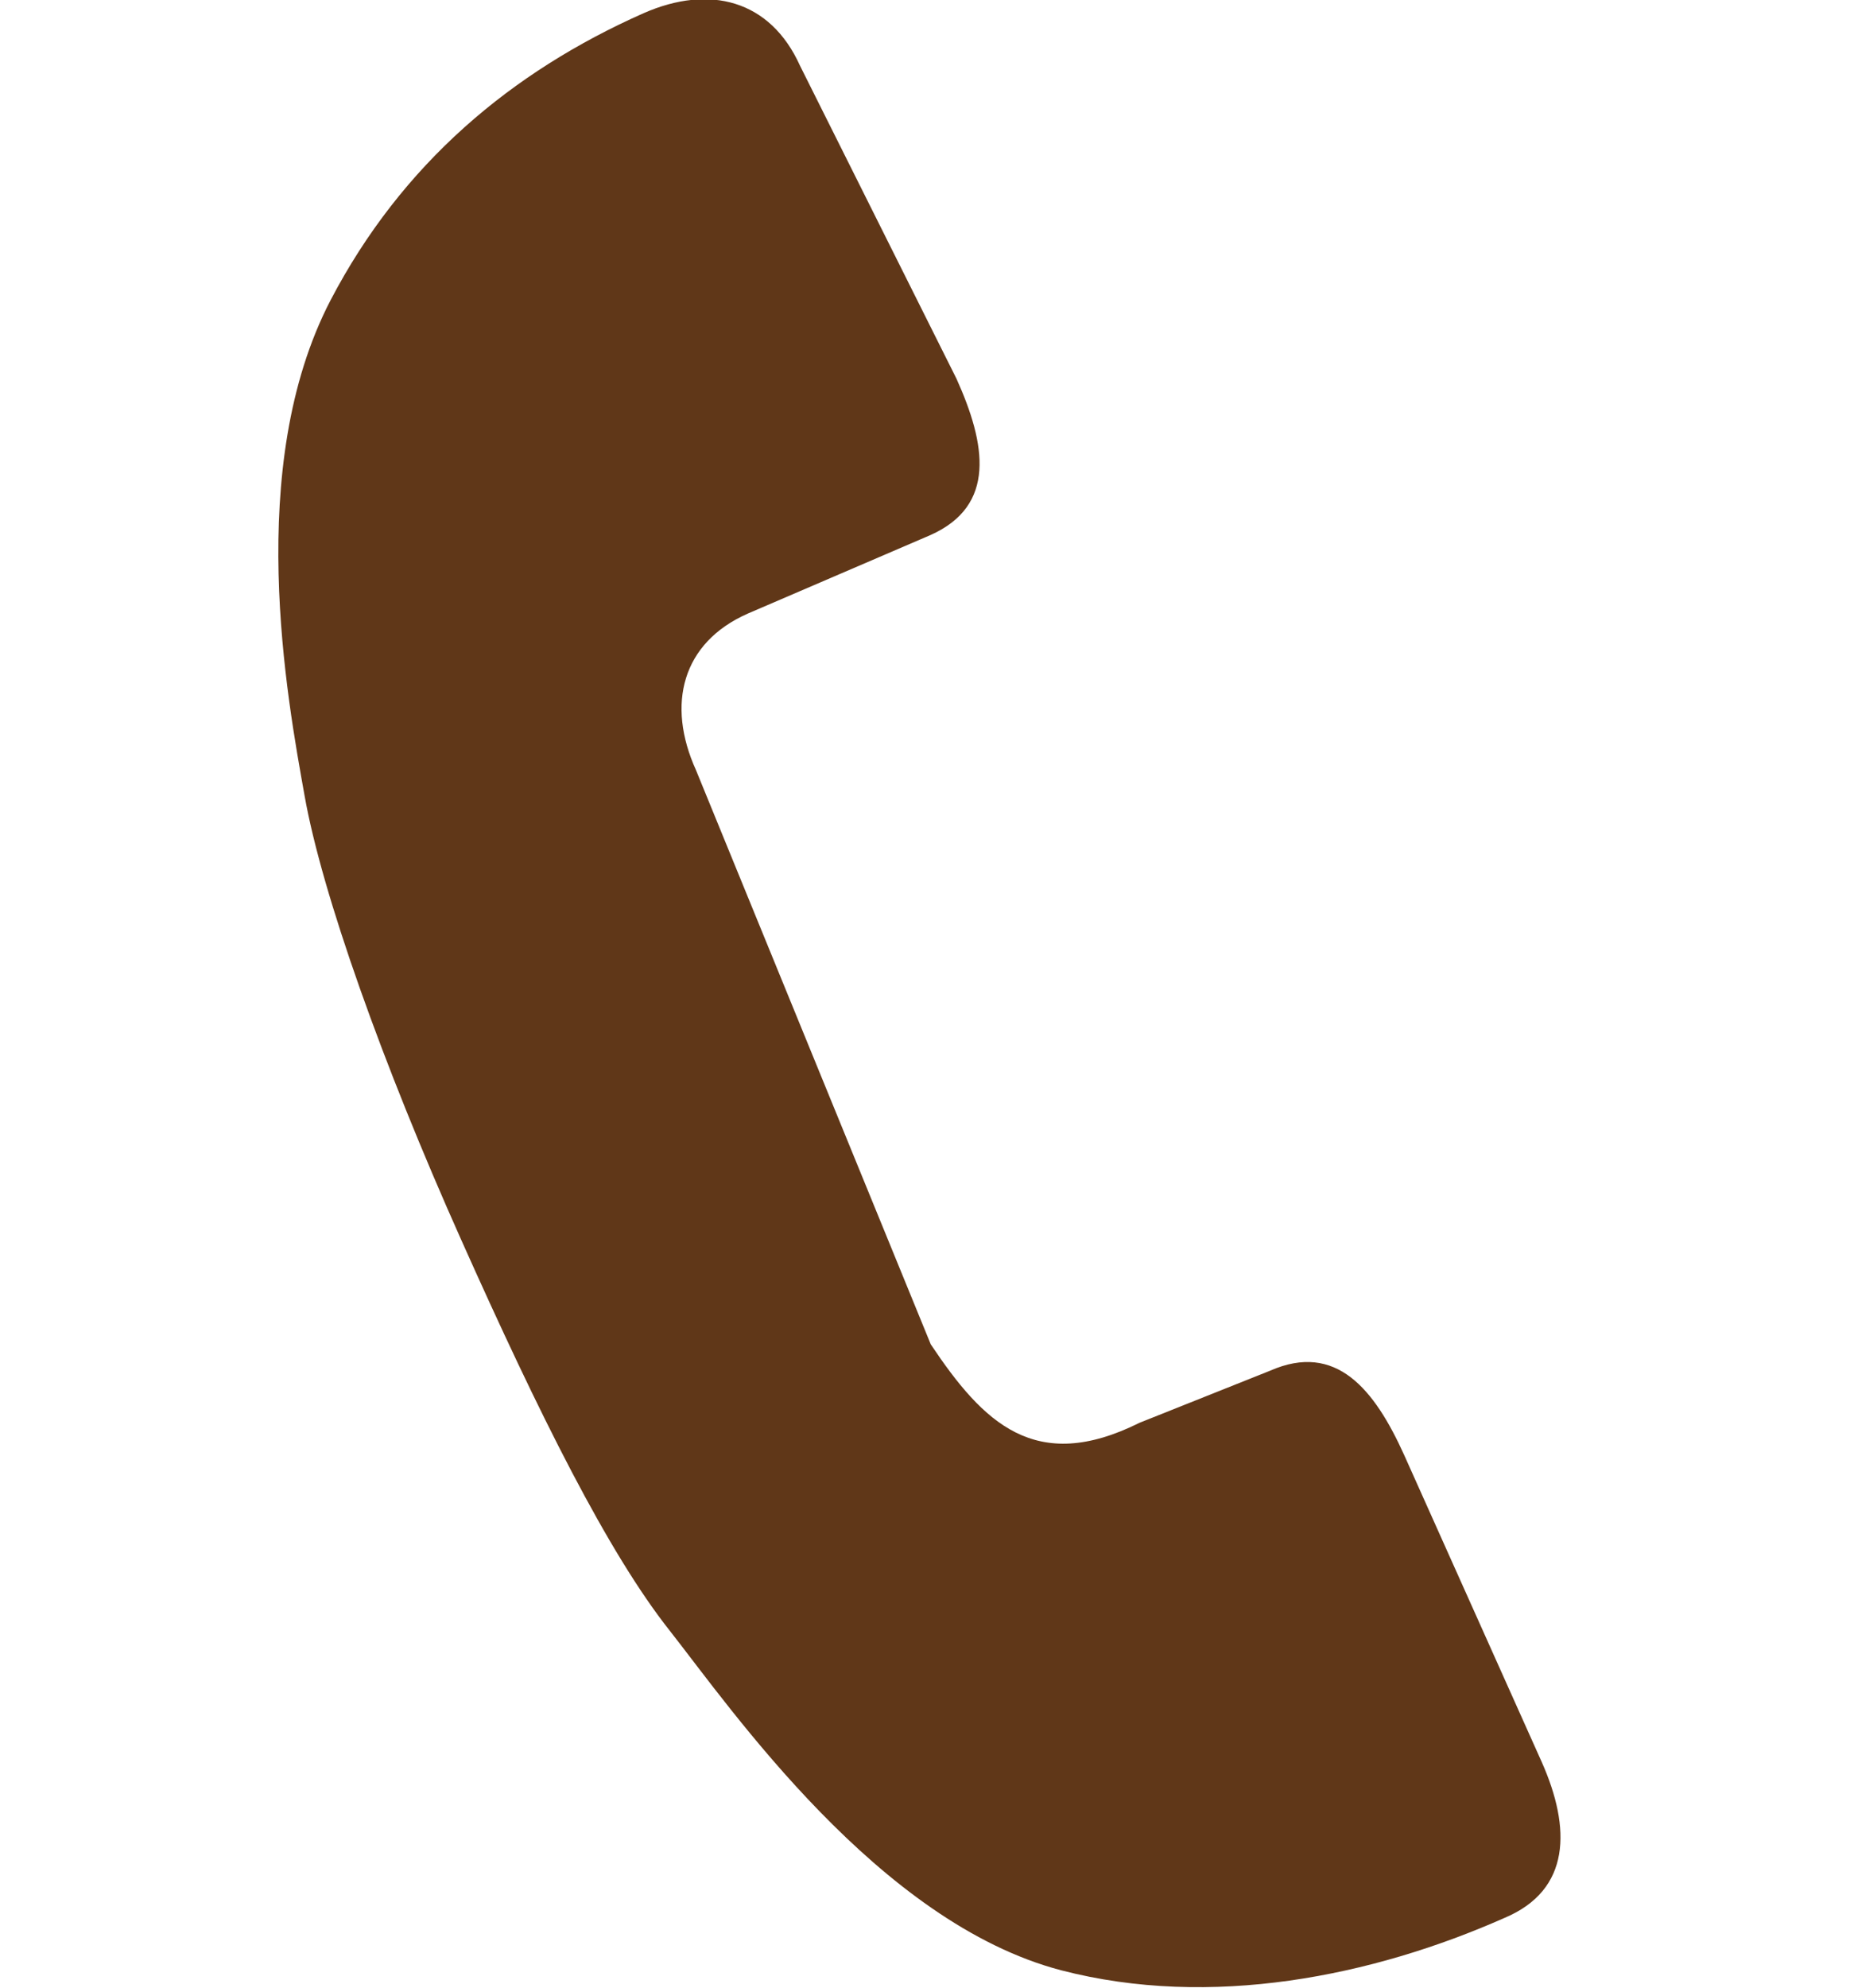 <svg width="27" height="29" viewBox="0 0 27 29" fill="none" xmlns="http://www.w3.org/2000/svg">
<g clip-path="url(#clip0_107_170)">
<path d="M22.502 25.704L20.493 21.223C20.06 20.266 19.501 19.57 18.536 19.994L16.632 20.753C15.108 21.512 14.349 20.753 13.584 19.609L10.157 11.232C9.724 10.275 9.951 9.374 10.916 8.949L13.579 7.805C14.544 7.375 14.391 6.48 13.959 5.523L11.675 0.957C11.243 0 10.357 -0.232 9.392 0.193C7.462 1.048 5.864 2.39 4.825 4.378C3.56 6.808 4.192 10.19 4.446 11.611C4.699 13.033 5.585 15.525 6.729 18.08C7.873 20.64 8.875 22.651 9.777 23.789C10.673 24.928 12.825 28.043 15.488 28.74C17.671 29.306 20.029 28.83 21.959 27.975C22.929 27.567 22.929 26.666 22.502 25.704Z" fill="#603718"/>
</g>
<defs>
<clipPath id="clip0_107_170">
<rect width="27" height="29" fill="white"/>
</clipPath>
</defs>
</svg>
